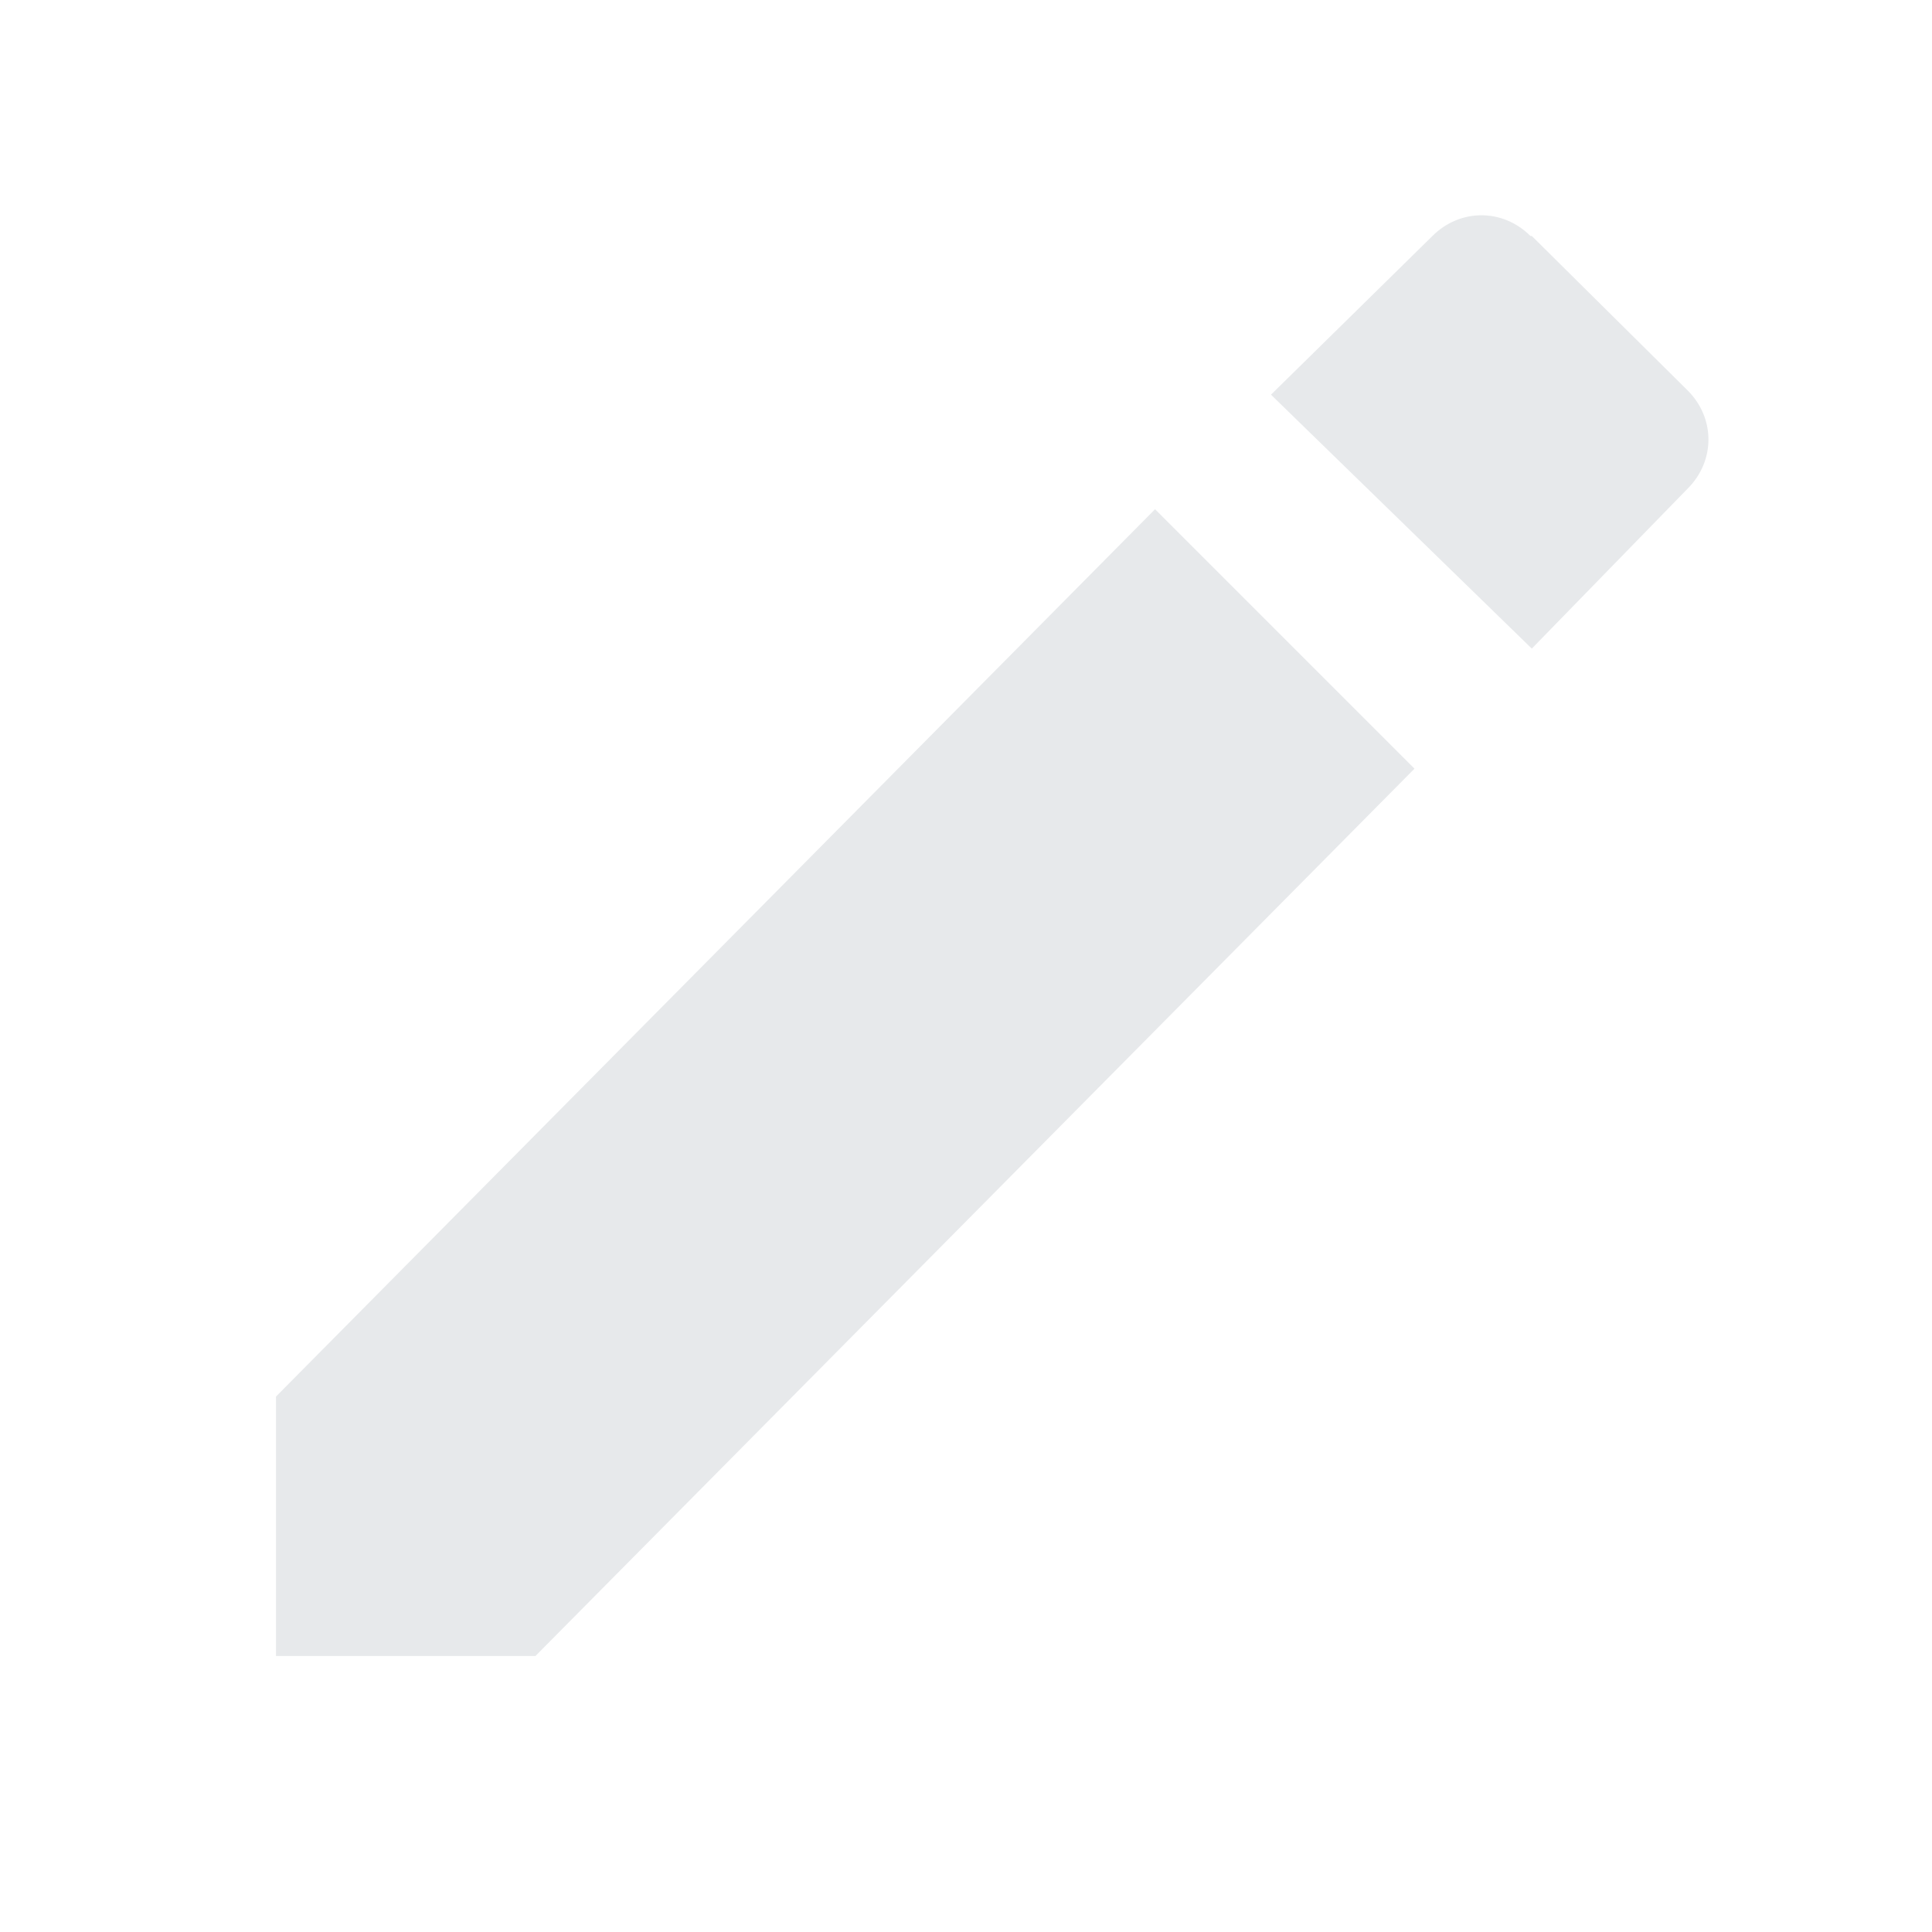 <svg aria-hidden="true" class="va-text-top svg-icon iconPencilSm" width="14" height="14" viewBox="0 0 14 14"><path fill='#e7e9eb' d="m11.1 1.71 1.13 1.12c.2.2.2.51 0 .71L11.1 4.7 9.21 2.86l1.17-1.15c.2-.2.51-.2.71 0ZM2 10.12l6.37-6.43 1.88 1.88L3.88 12H2v-1.88Z"></path></svg>